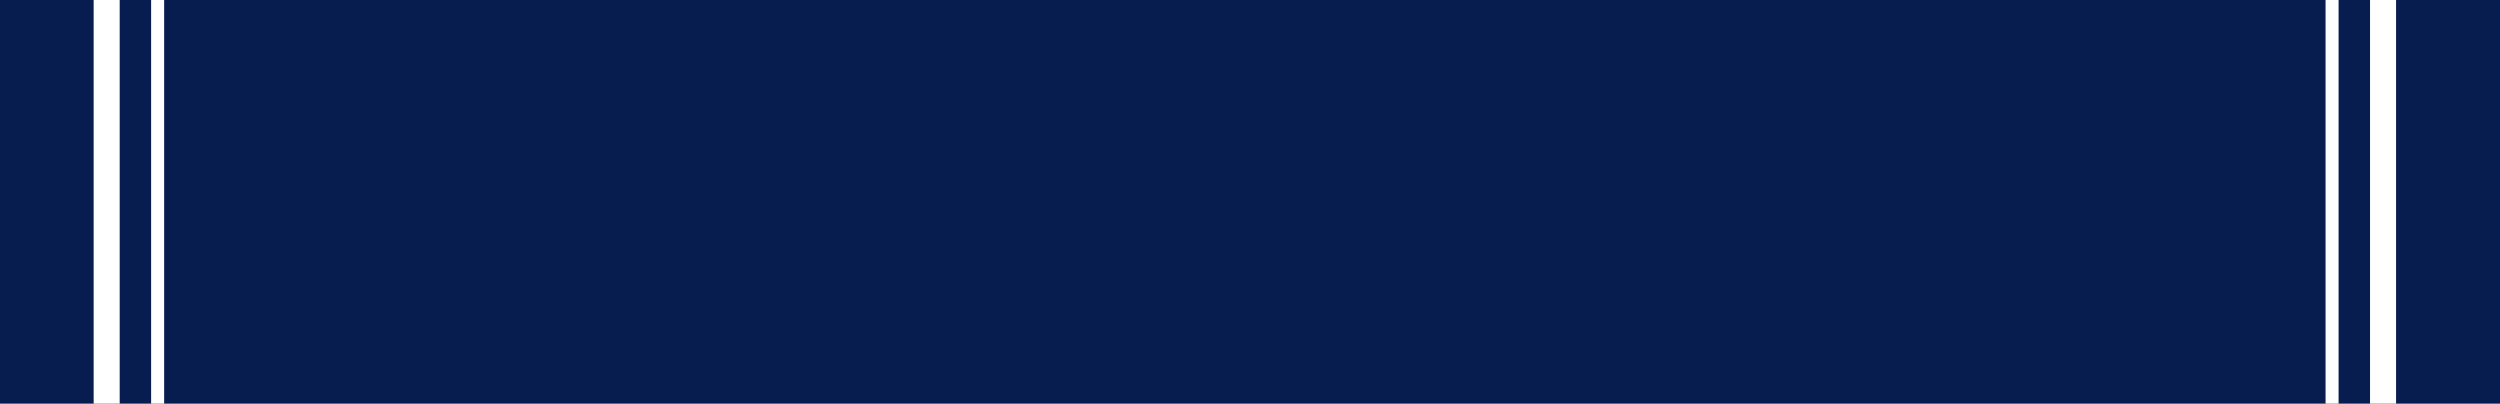 <?xml version="1.0" encoding="utf-8"?>
<!-- Generator: Adobe Illustrator 16.0.0, SVG Export Plug-In . SVG Version: 6.00 Build 0)  -->
<!DOCTYPE svg PUBLIC "-//W3C//DTD SVG 1.1//EN" "http://www.w3.org/Graphics/SVG/1.1/DTD/svg11.dtd">
<svg version="1.1" id="Layer_1" xmlns="http://www.w3.org/2000/svg" xmlns:xlink="http://www.w3.org/1999/xlink" x="0px" y="0px"
	 width="960px" height="155px" viewBox="64.45 -2.5 960 155" enable-background="new 64.45 -2.5 960 155" xml:space="preserve">
<rect x="64.45" y="-2.5" fill="#071C4F" width="960" height="155"/>
<line fill="none" stroke="#FFFFFF" stroke-width="5" stroke-miterlimit="10" x1="959.968" y1="-2.5" x2="959.968" y2="152.5"/>
<line fill="none" stroke="#FFFFFF" stroke-width="10" stroke-miterlimit="10" x1="979.54" y1="-2.5" x2="979.54" y2="152.5"/>
<line fill="none" stroke="#FFFFFF" stroke-width="5" stroke-miterlimit="10" x1="124.983" y1="-2.5" x2="124.983" y2="152.5"/>
<line fill="none" stroke="#FFFFFF" stroke-width="10" stroke-miterlimit="10" x1="105.41" y1="-2.5" x2="105.41" y2="152.5"/>
</svg>
